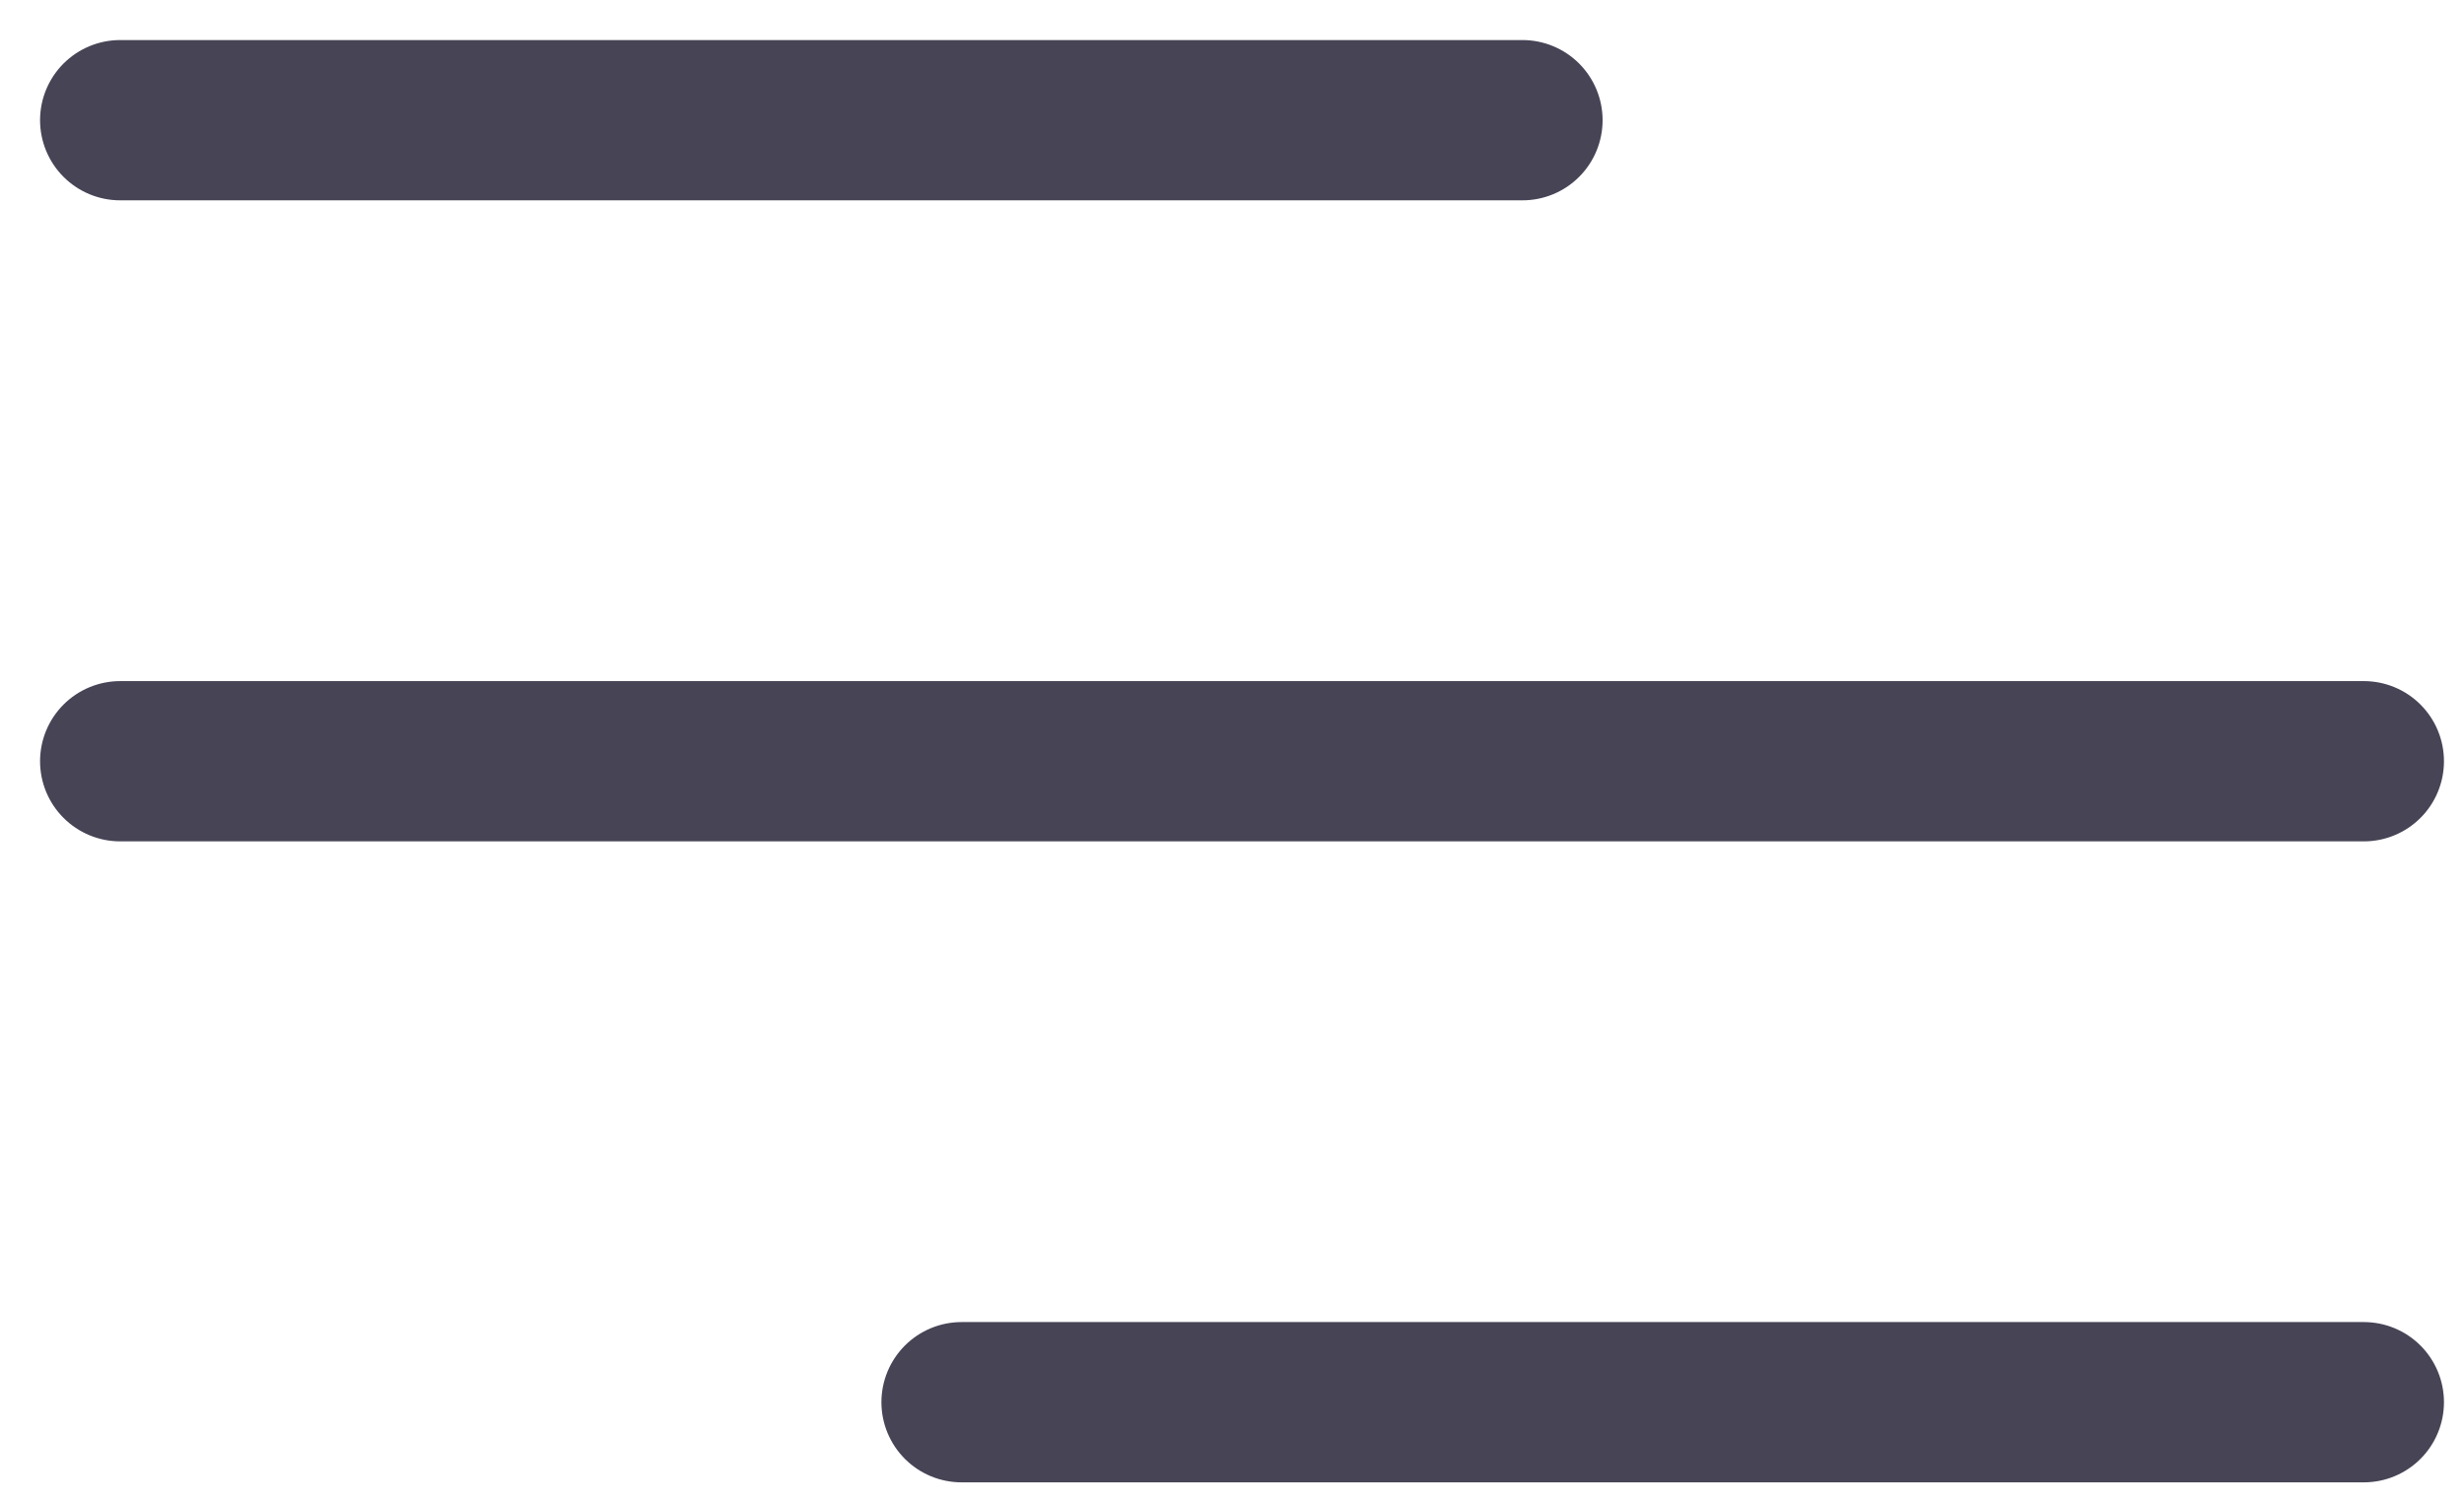 <svg width="41" height="25" viewBox="0 0 41 25" fill="none" xmlns="http://www.w3.org/2000/svg">
<path id="burger-menu" d="M2 2H25.333M2 12.667H39.333M16 23.333H39.333" stroke="#464455" stroke-width="2.667" stroke-linecap="round" stroke-linejoin="round"/>
</svg>
